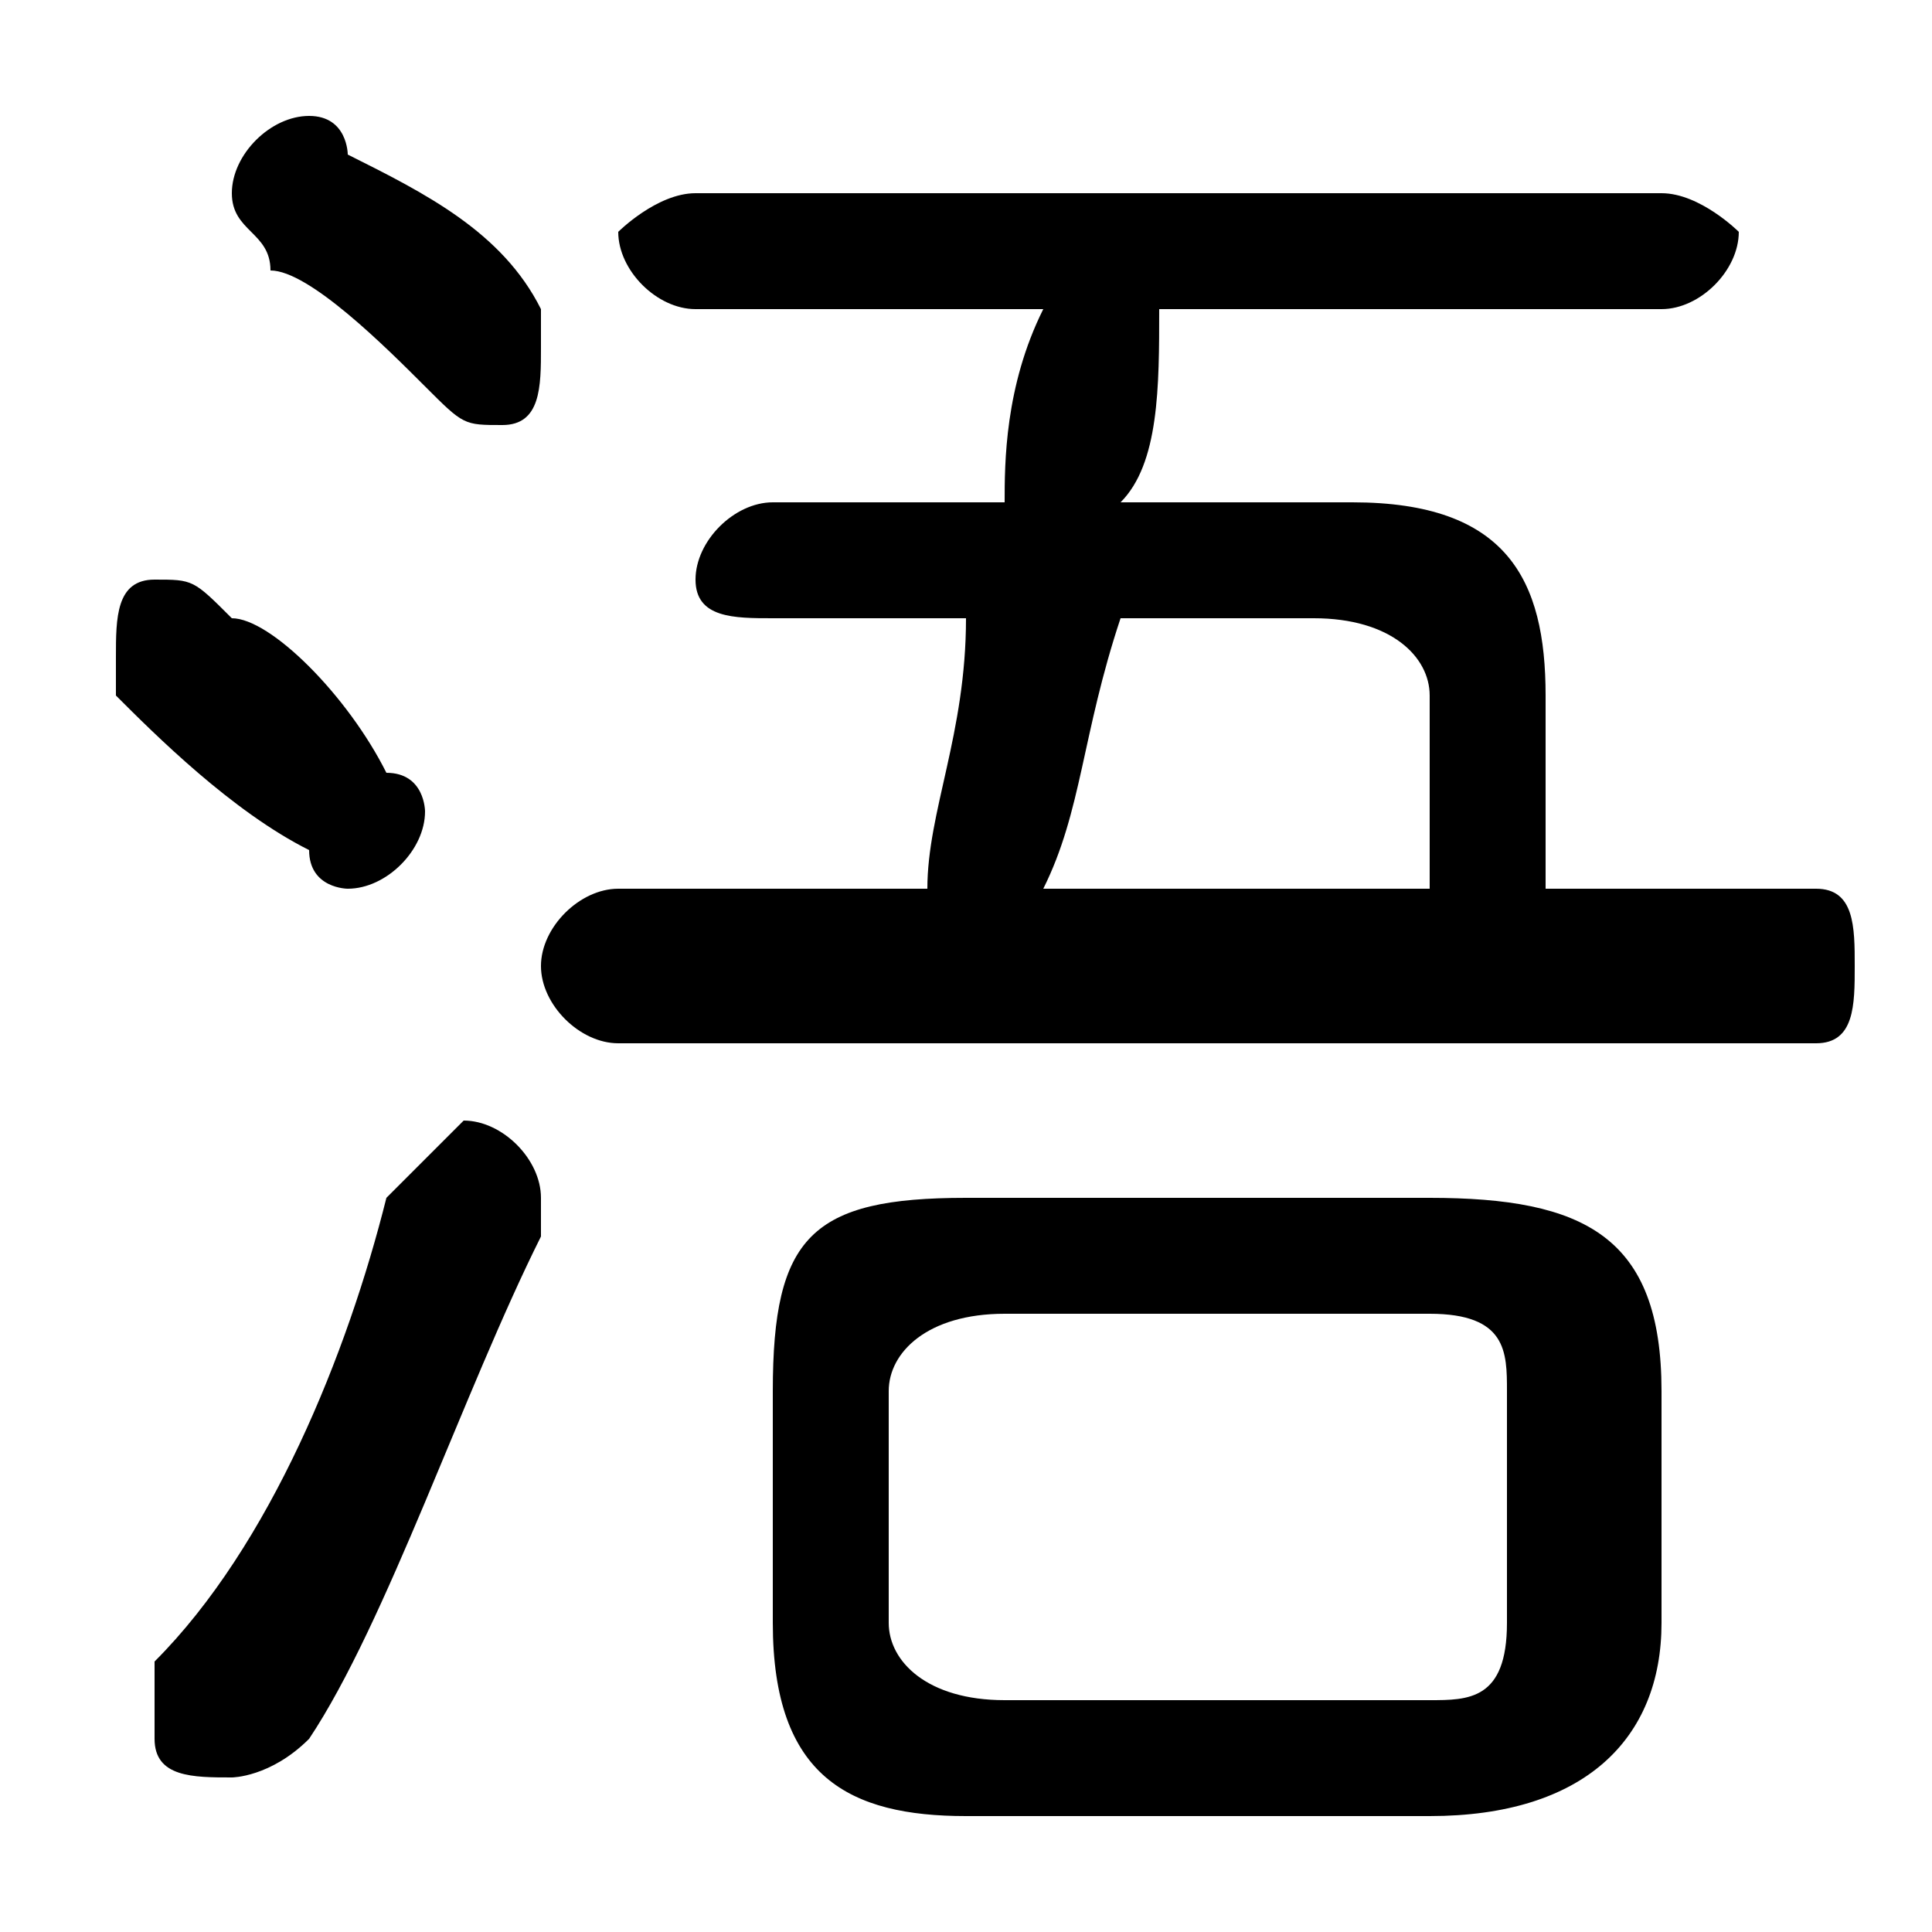 <svg xmlns="http://www.w3.org/2000/svg" viewBox="0 -44.0 50.0 50.0">
    <rect x="0" y="-44.0" width="50.0" height="50.0" fill="#808080" stroke="none"/>
    <g transform="scale(1, -1)">
        <!-- ボディの枠 -->
        <rect x="0" y="-6.0" width="50.0" height="50.0"
            stroke="white" fill="white"/>
        <!-- グリフ座標系の原点 -->
        <circle cx="0" cy="0" r="5" fill="white"/>
        <!-- グリフのアウトライン -->
        <g style="fill:black;stroke:#000000;stroke-width:0;stroke-linecap:round;stroke-linejoin:round;">
        <path d="M 37.0 -3.0 C 41.0 -3.0 43.0 -1.0 43.0 2.0 L 43.0 8.0 C 43.0 12.0 41.0 13.0 37.0 13.0 L 25.0 13.0 C 21.0 13.0 20.0 12.0 20.0 8.0 L 20.0 2.0 C 20.0 -2.0 22.0 -3.0 25.0 -3.0 Z M 26.0 0.0 C 24.0 0.0 23.0 1.0 23.0 2.0 L 23.0 8.0 C 23.0 9.0 24.0 10.0 26.0 10.0 L 37.0 10.0 C 39.0 10.0 39.0 9.0 39.0 8.0 L 39.0 2.0 C 39.0 0.0 38.0 0.0 37.0 0.0 Z M 40.0 21.0 L 40.0 26.0 C 40.0 29.0 39.0 31.0 35.0 31.0 L 29.0 31.0 C 30.0 32.0 30.0 34.0 30.0 36.0 L 43.0 36.0 C 44.0 36.0 45.0 37.0 45.0 38.0 C 45.0 38.0 44.0 39.0 43.0 39.0 L 18.0 39.0 C 17.0 39.0 16.0 38.0 16.0 38.0 C 16.0 37.0 17.0 36.0 18.0 36.0 L 27.0 36.0 C 26.0 34.0 26.0 32.0 26.0 31.0 L 20.0 31.0 C 19.0 31.0 18.0 30.0 18.0 29.0 C 18.0 28.0 19.0 28.0 20.0 28.0 L 25.0 28.0 C 25.0 25.0 24.0 23.0 24.0 21.0 L 16.0 21.0 C 15.0 21.0 14.0 20.0 14.0 19.0 C 14.0 18.0 15.0 17.0 16.0 17.0 L 47.0 17.0 C 48.0 17.0 48.0 18.0 48.0 19.0 C 48.0 20.0 48.0 21.0 47.0 21.0 Z M 37.0 21.0 L 27.0 21.0 C 28.0 23.0 28.0 25.0 29.0 28.0 L 34.0 28.0 C 36.0 28.0 37.0 27.0 37.0 26.0 Z M 9.0 40.0 C 9.0 40.0 9.0 41.0 8.0 41.0 C 7.0 41.0 6.0 40.0 6.0 39.0 C 6.0 38.0 7.0 38.0 7.0 37.0 C 8.0 37.0 10.0 35.0 11.0 34.0 C 12.0 33.0 12.0 33.0 13.0 33.0 C 14.0 33.0 14.0 34.0 14.0 35.0 C 14.0 35.0 14.0 36.0 14.0 36.0 C 13.0 38.0 11.0 39.0 9.0 40.0 Z M 10.0 13.0 C 9.0 9.0 7.0 4.0 4.0 1.0 C 4.0 0.0 4.0 -0.0 4.0 -1.0 C 4.0 -2.0 5.0 -2.0 6.0 -2.0 C 6.0 -2.0 7.0 -2.0 8.0 -1.0 C 10.0 2.0 12.0 8.0 14.0 12.0 C 14.0 13.0 14.0 13.0 14.0 13.0 C 14.0 14.0 13.0 15.0 12.0 15.0 C 12.0 15.0 11.0 14.0 10.0 13.0 Z M 6.0 28.0 C 5.0 29.0 5.0 29.0 4.0 29.0 C 3.0 29.0 3.0 28.0 3.0 27.0 C 3.0 27.0 3.0 26.0 3.0 26.0 C 4.0 25.0 6.0 23.0 8.0 22.0 C 8.0 21.0 9.0 21.0 9.0 21.0 C 10.0 21.0 11.0 22.0 11.0 23.0 C 11.0 23.0 11.0 24.0 10.0 24.0 C 9.0 26.0 7.0 28.0 6.0 28.0 Z"/>
    </g>
    </g>
</svg>
